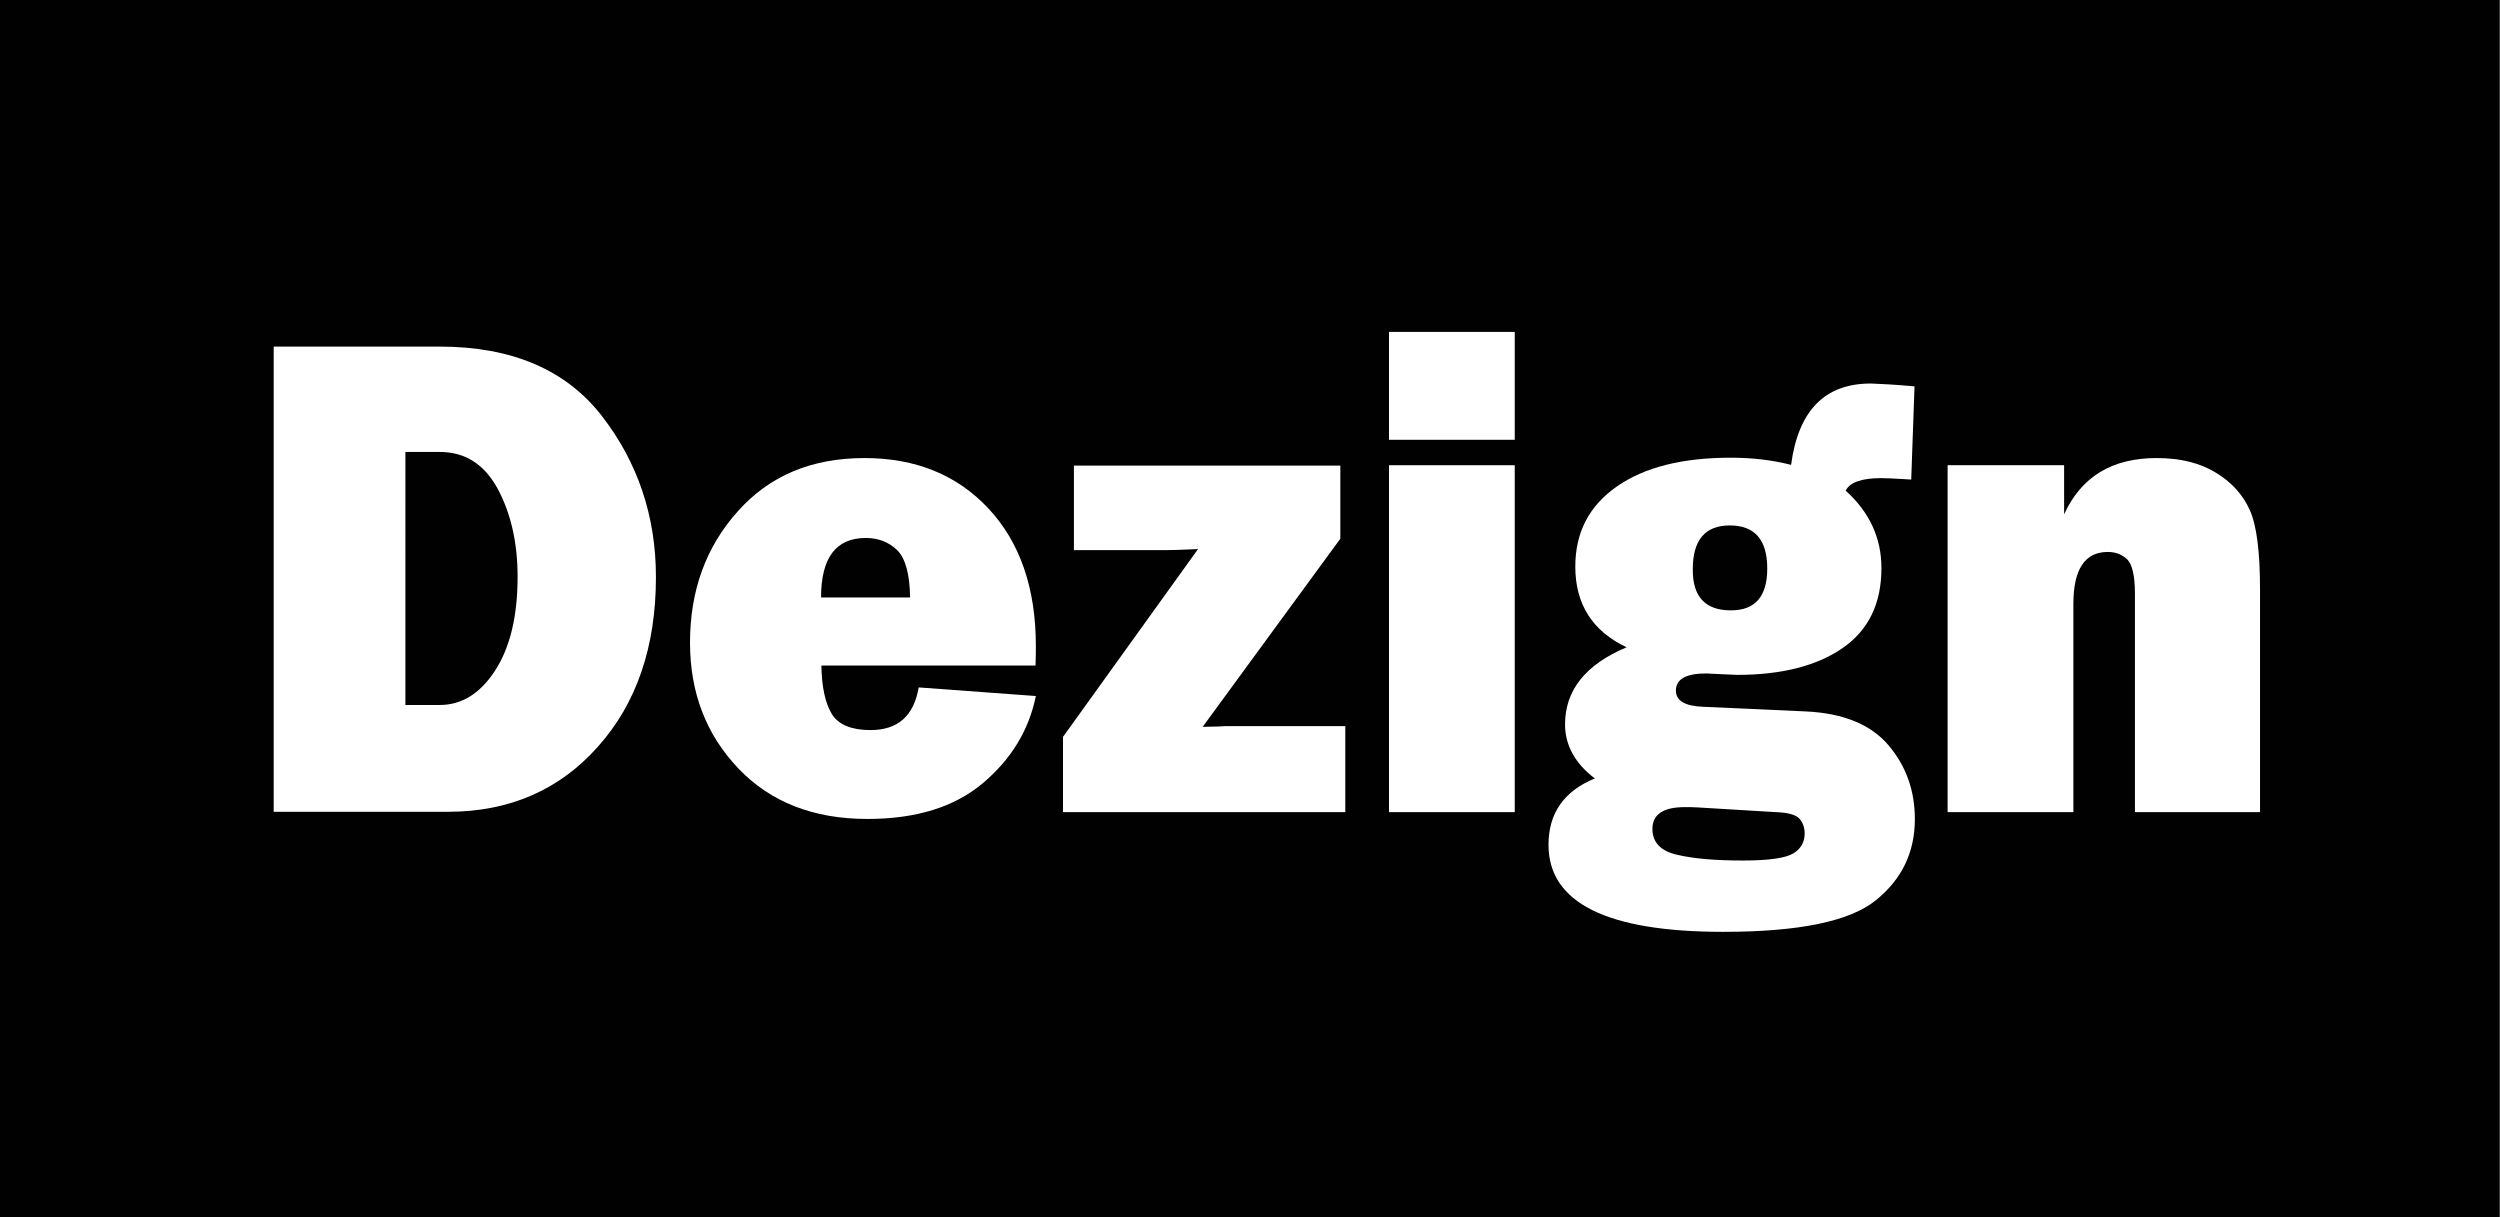 <?xml version="1.0" encoding="UTF-8" standalone="no"?>
<svg
   xmlns:dc="http://purl.org/dc/elements/1.1/"
   xmlns:cc="http://creativecommons.org/ns#"
   xmlns:rdf="http://www.w3.org/1999/02/22-rdf-syntax-ns#"
   xmlns:svg="http://www.w3.org/2000/svg"
   xmlns="http://www.w3.org/2000/svg"
   xmlns:sodipodi="http://sodipodi.sourceforge.net/DTD/sodipodi-0.dtd"
   xmlns:inkscape="http://www.inkscape.org/namespaces/inkscape"
   version="1.1"
   id="Слой_1"
   x="0px"
   y="0px"
   viewBox="0 0 728.966 355"
   enable-background="new 0 0 768 768"
   xml:space="preserve"
   sodipodi:docname="design.svg"
   width="728.966"
   height="355"
   inkscape:version="1.0.1 (1.0.1+r74)"><rect x="0" y="0" width="728.966" height="355" fill="#808080" stroke="none"/><defs
   id="defs287" /><sodipodi:namedview
   pagecolor="#ffffff"
   bordercolor="#666666"
   borderopacity="1"
   objecttolerance="10"
   gridtolerance="10"
   guidetolerance="10"
   inkscape:pageopacity="0"
   inkscape:pageshadow="2"
   inkscape:window-width="1920"
   inkscape:window-height="1051"
   id="namedview285"
   showgrid="false"
   inkscape:zoom="0.8875663"
   inkscape:cx="155.20765"
   inkscape:cy="311.48892"
   inkscape:window-x="0"
   inkscape:window-y="0"
   inkscape:window-maximized="1"
   inkscape:current-layer="Слой_1"
   inkscape:document-rotation="0"
   showguides="true"
   inkscape:guide-bbox="true"><sodipodi:guide
     position="-1.12,242.574"
     orientation="1,0"
     id="guide246" /><sodipodi:guide
     position="728.966,22.872"
     orientation="1,0"
     id="guide248" /></sodipodi:namedview>
<g
   id="g278"
   transform="matrix(0.997,0,0,0.997,-579.624,186.661)">
	<g
   id="g276">
		<rect
   x="205.9"
   y="209"
   width="356.2"
   height="355.9"
   id="rect274"
   style="fill:#010101" />
	</g>
</g>
<g
   id="g282"
   transform="translate(-580.268,182.733)">
	<path
   d="m 451.7,436 h -34 v -55.9 c 0,-3.7 -0.5,-6.4 -1.6,-7.9 -1.1,-1.5 -3,-2.2 -5.8,-2.2 -6.6,0 -9.8,4.8 -9.8,14.3 V 436 h -33.7 v -55.9 c 0,-7.1 -2.8,-10.7 -8.3,-10.7 -5.7,0 -8.5,3.6 -8.5,10.7 V 436 h -33.8 v -89.4 h 31.5 v 12 c 5.6,-9.3 13.8,-13.9 24.5,-13.9 11.5,0 19.9,4.6 25.1,13.9 5.8,-9.3 14.7,-13.9 26.7,-13.9 5.7,0 10.8,1.2 15.2,3.6 4.4,2.4 7.5,5.5 9.5,9.3 2,3.8 2.9,9.6 2.9,17.5 V 436 Z"
   id="path280"
   inkscape:connector-curvature="0"
   style="fill:#ffffff" />
</g>
<g
   id="g438"
   transform="scale(0.949,0.921)"><g
     id="g436"><path
       id="rect434"
       style="fill:#010101"
       d="M 0,0 H 768 V 385.3 H 0 Z" /></g></g><g
   id="g452"
   transform="matrix(0.965,0,0,1.045,-1.739,-19.948)"><path
     d="M 84.5,245.7 V 115.8 h 50.2 c 21.8,0 38.2,6.5 49,19.4 10.8,12.9 16.3,27.9 16.3,44.9 0,19.4 -5.8,35.2 -17.5,47.3 -11.6,12.1 -26.8,18.2 -45.3,18.2 H 84.5 Z m 39.8,-29.9 h 10.4 c 6.6,0 12.2,-3.2 16.7,-9.6 4.5,-6.4 6.8,-15.1 6.8,-26.2 0,-9.4 -2,-17.6 -6,-24.5 -4,-6.8 -9.8,-10.3 -17.5,-10.3 h -10.4 z"
     id="path440"
     inkscape:connector-curvature="0"
     style="fill:#ffffff" /><path
     d="m 279.4,210.9 35.4,2.4 c -2.1,9.5 -7.4,17.6 -16,24.3 -8.6,6.7 -20.2,10 -34.9,10 -16.3,0 -29.3,-4.7 -39,-14.1 -9.7,-9.4 -14.6,-21.1 -14.6,-35.1 0,-14.5 4.8,-26.7 14.4,-36.6 9.6,-10 22.4,-14.9 38.3,-14.9 15.5,0 28,4.7 37.5,14.1 9.5,9.4 14.3,22.2 14.3,38.3 0,1.3 0,3.2 -0.1,5.5 H 250 c 0.1,6.1 1.2,10.6 3.2,13.6 2,2.9 5.9,4.4 11.6,4.4 8.3,0 13.1,-3.9 14.6,-11.9 z m -2.6,-25.1 c -0.1,-6.5 -1.4,-10.9 -3.9,-13.2 -2.6,-2.3 -5.7,-3.4 -9.5,-3.4 -9,0 -13.5,5.5 -13.5,16.6 z"
     id="path442"
     inkscape:connector-curvature="0"
     style="fill:#ffffff" /><path
     d="m 408.3,221.6 v 24.1 H 323 v -21 l 40.8,-52.4 c -4.9,0.2 -8.2,0.3 -9.9,0.3 H 326.3 V 149 h 80.5 v 20.4 l -41.6,52.5 5,-0.1 c 1,-0.1 1.9,-0.1 2.8,-0.1 h 35.3 z"
     id="path444"
     inkscape:connector-curvature="0"
     style="fill:#ffffff" /><path
     d="m 459.5,111.7 v 30.1 h -38 v -30.1 z m 0,37.2 v 96.8 h -38 v -96.8 z"
     id="path446"
     inkscape:connector-curvature="0"
     style="fill:#ffffff" /><path
     d="m 580.3,126.9 -1,26 -1.8,-0.1 c -3.4,-0.2 -5.9,-0.3 -7.3,-0.3 -5.9,0 -9.5,1.2 -10.7,3.5 7.2,6 10.8,13.2 10.8,21.6 0,9.9 -3.9,17.3 -11.7,22.3 -7.8,5 -18.5,7.5 -31.9,7.5 -0.3,0 -2,-0.1 -4.9,-0.2 -2.8,-0.1 -4.2,-0.2 -4.4,-0.2 -6.2,0 -9.2,1.6 -9.2,4.8 0,2.8 2.7,4.3 8.2,4.5 l 31.1,1.3 c 11.4,0.5 19.7,3.7 25,9.5 5.3,5.8 7.9,12.7 7.9,20.5 0,9.3 -3.9,16.8 -11.8,22.7 -7.9,5.9 -23.3,8.8 -46.1,8.8 -35.2,0 -52.8,-8.1 -52.8,-24.3 0,-8.8 4.7,-15 14,-18.5 -6,-4.2 -9,-9.3 -9,-15.1 0,-9.5 6.2,-16.7 18.6,-21.5 -10.3,-4.5 -15.5,-12 -15.5,-22.5 0,-9.6 4.2,-17 12.6,-22.4 8.4,-5.4 19.9,-8 34.4,-8 6.7,0 12.7,0.7 18.2,2 2.2,-15.2 10.2,-22.7 24.1,-22.7 3,0.1 7.4,0.3 13.2,0.8 z m -65.2,117.5 c -1.4,-0.1 -2.8,-0.1 -4.2,-0.1 -6.5,0 -9.8,2 -9.8,6.1 0,3.7 2.5,6.2 7.5,7.2 5,1.1 11.6,1.6 19.9,1.6 7.9,0 12.9,-0.7 15.2,-2 2.3,-1.3 3.4,-3.2 3.4,-5.5 0,-1.6 -0.5,-3 -1.5,-4.1 -1,-1.1 -3.4,-1.8 -7.2,-1.9 z m 9.7,-55 c 7.4,0 11,-3.9 11,-11.7 0,-8 -3.8,-12 -11.3,-12 -7.5,0 -11.2,4.1 -11.2,12.2 -0.1,7.7 3.8,11.5 11.5,11.5 z"
     id="path448"
     inkscape:connector-curvature="0"
     style="fill:#ffffff" /><path
     d="m 684.9,245.7 h -38 v -60.9 c 0,-5 -0.8,-8.2 -2.3,-9.6 -1.6,-1.4 -3.5,-2.1 -5.9,-2.1 -6.9,0 -10.4,4.8 -10.4,14.5 v 58.1 h -38 v -96.8 h 35.2 v 13.7 c 5.2,-10.5 14.5,-15.7 27.9,-15.7 7,0 13,1.3 17.8,4 4.9,2.7 8.3,6.2 10.4,10.5 2.1,4.3 3.1,11.7 3.1,22.3 v 62 z"
     id="path450"
     inkscape:connector-curvature="0"
     style="fill:#ffffff" /></g><g
   id="g278-3"
   transform="matrix(0.997,0,0,0.997,-206.883,186.661)"><g
     id="g276-6"><rect
       x="205.9"
       y="209"
       width="356.2"
       height="355.9"
       id="rect274-7"
       style="fill:#010101" /></g></g><g
   id="g282-5"
   transform="translate(-207.527,182.733)"><path
     d="m 451.7,436 h -34 v -55.9 c 0,-3.7 -0.5,-6.4 -1.6,-7.9 -1.1,-1.5 -3,-2.2 -5.8,-2.2 -6.6,0 -9.8,4.8 -9.8,14.3 V 436 h -33.7 v -55.9 c 0,-7.1 -2.8,-10.7 -8.3,-10.7 -5.7,0 -8.5,3.6 -8.5,10.7 V 436 h -33.8 v -89.4 h 31.5 v 12 c 5.6,-9.3 13.8,-13.9 24.5,-13.9 11.5,0 19.9,4.6 25.1,13.9 5.8,-9.3 14.7,-13.9 26.7,-13.9 5.7,0 10.8,1.2 15.2,3.6 4.4,2.4 7.5,5.5 9.5,9.3 2,3.8 2.9,9.6 2.9,17.5 V 436 Z"
     id="path280-3"
     inkscape:connector-curvature="0"
     style="fill:#ffffff" /></g><g
   id="g278-5"
   transform="matrix(0.997,0,0,0.997,168.681,186.661)"><g
     id="g276-62"><rect
       x="205.9"
       y="209"
       width="356.2"
       height="355.9"
       id="rect274-9"
       style="fill:#010101" /></g></g><g
   id="g282-1"
   transform="translate(168.038,182.733)"><path
     d="m 451.7,436 h -34 v -55.9 c 0,-3.7 -0.5,-6.4 -1.6,-7.9 -1.1,-1.5 -3,-2.2 -5.8,-2.2 -6.6,0 -9.8,4.8 -9.8,14.3 V 436 h -33.7 v -55.9 c 0,-7.1 -2.8,-10.7 -8.3,-10.7 -5.7,0 -8.5,3.6 -8.5,10.7 V 436 h -33.8 v -89.4 h 31.5 v 12 c 5.6,-9.3 13.8,-13.9 24.5,-13.9 11.5,0 19.9,4.6 25.1,13.9 5.8,-9.3 14.7,-13.9 26.7,-13.9 5.7,0 10.8,1.2 15.2,3.6 4.4,2.4 7.5,5.5 9.5,9.3 2,3.8 2.9,9.6 2.9,17.5 V 436 Z"
     id="path280-2"
     inkscape:connector-curvature="0"
     style="fill:#ffffff" /></g></svg>
